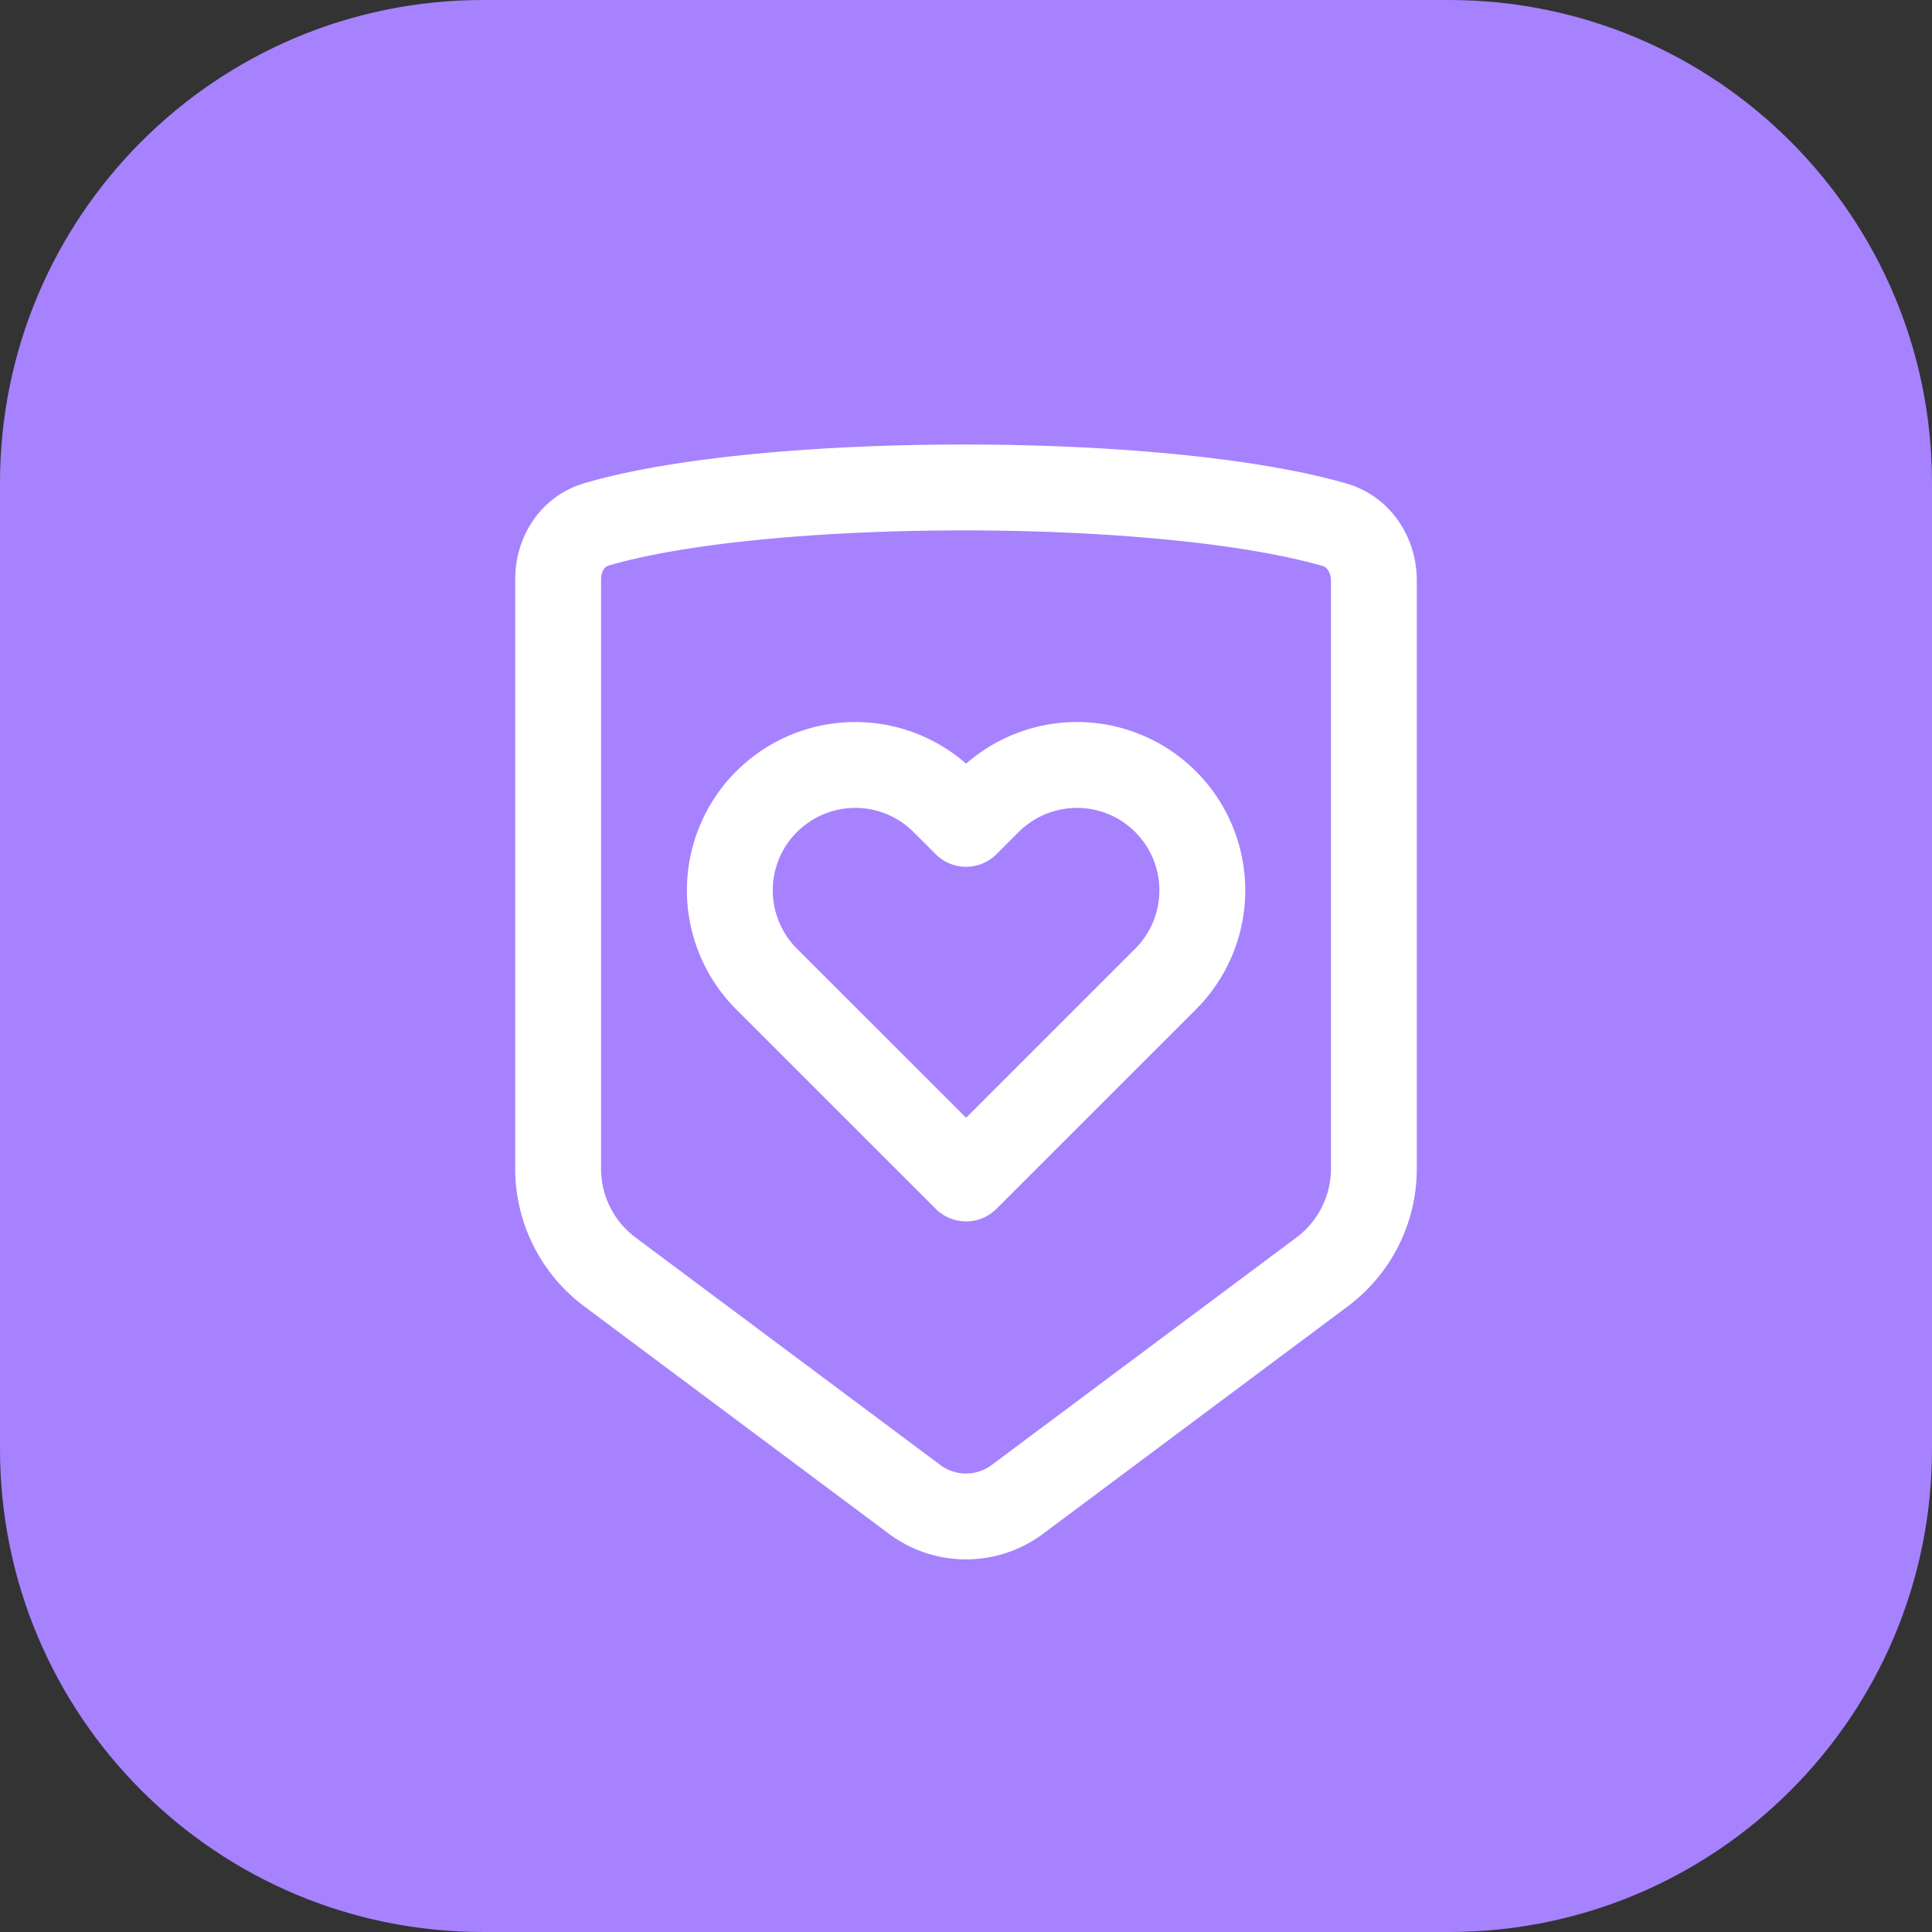 <svg xmlns="http://www.w3.org/2000/svg" width="45" height="45" fill="none"><rect width="100%" height="100%" fill="#333333" stroke="none"/><path fill="#A682FF" d="M0 11.25C0 5.037 5.037 0 11.25 0h22.5C39.963 0 45 5.037 45 11.25v22.5C45 39.963 39.963 45 33.75 45h-22.5C5.037 45 0 39.963 0 33.75v-22.5z"/><path fill="#A682FF" d="M13.885 12.217c-.556.165-.885.697-.885 1.276v13.729a3 3 0 001.206 2.404l7.098 5.298a2 2 0 002.392 0l7.098-5.298A3 3 0 0032 27.222V13.523c0-.595-.347-1.138-.919-1.302-4.075-1.169-13.346-1.142-17.196-.004z"/><path fill="#A682FF" d="M17.855 18.673a2.92 2.92 0 000 4.13l4.647 4.646 4.647-4.646a2.92 2.92 0 00-4.13-4.13l-.517.516-.516-.516a2.92 2.92 0 00-4.13 0z"/><path stroke="#fff" stroke-linecap="round" stroke-linejoin="round" stroke-width="2" d="M13.885 12.217c-.556.165-.885.697-.885 1.276v13.729a3 3 0 001.206 2.404l7.098 5.298a2 2 0 002.392 0l7.098-5.298A3 3 0 0032 27.222V13.523c0-.595-.347-1.138-.919-1.302-4.075-1.169-13.346-1.142-17.196-.004z"/><path stroke="#fff" stroke-linecap="round" stroke-linejoin="round" stroke-width="2" d="M17.855 18.673a2.92 2.92 0 000 4.13l4.647 4.646 4.647-4.646a2.92 2.92 0 00-4.13-4.13l-.517.516-.516-.516a2.92 2.92 0 00-4.13 0z"/></svg>